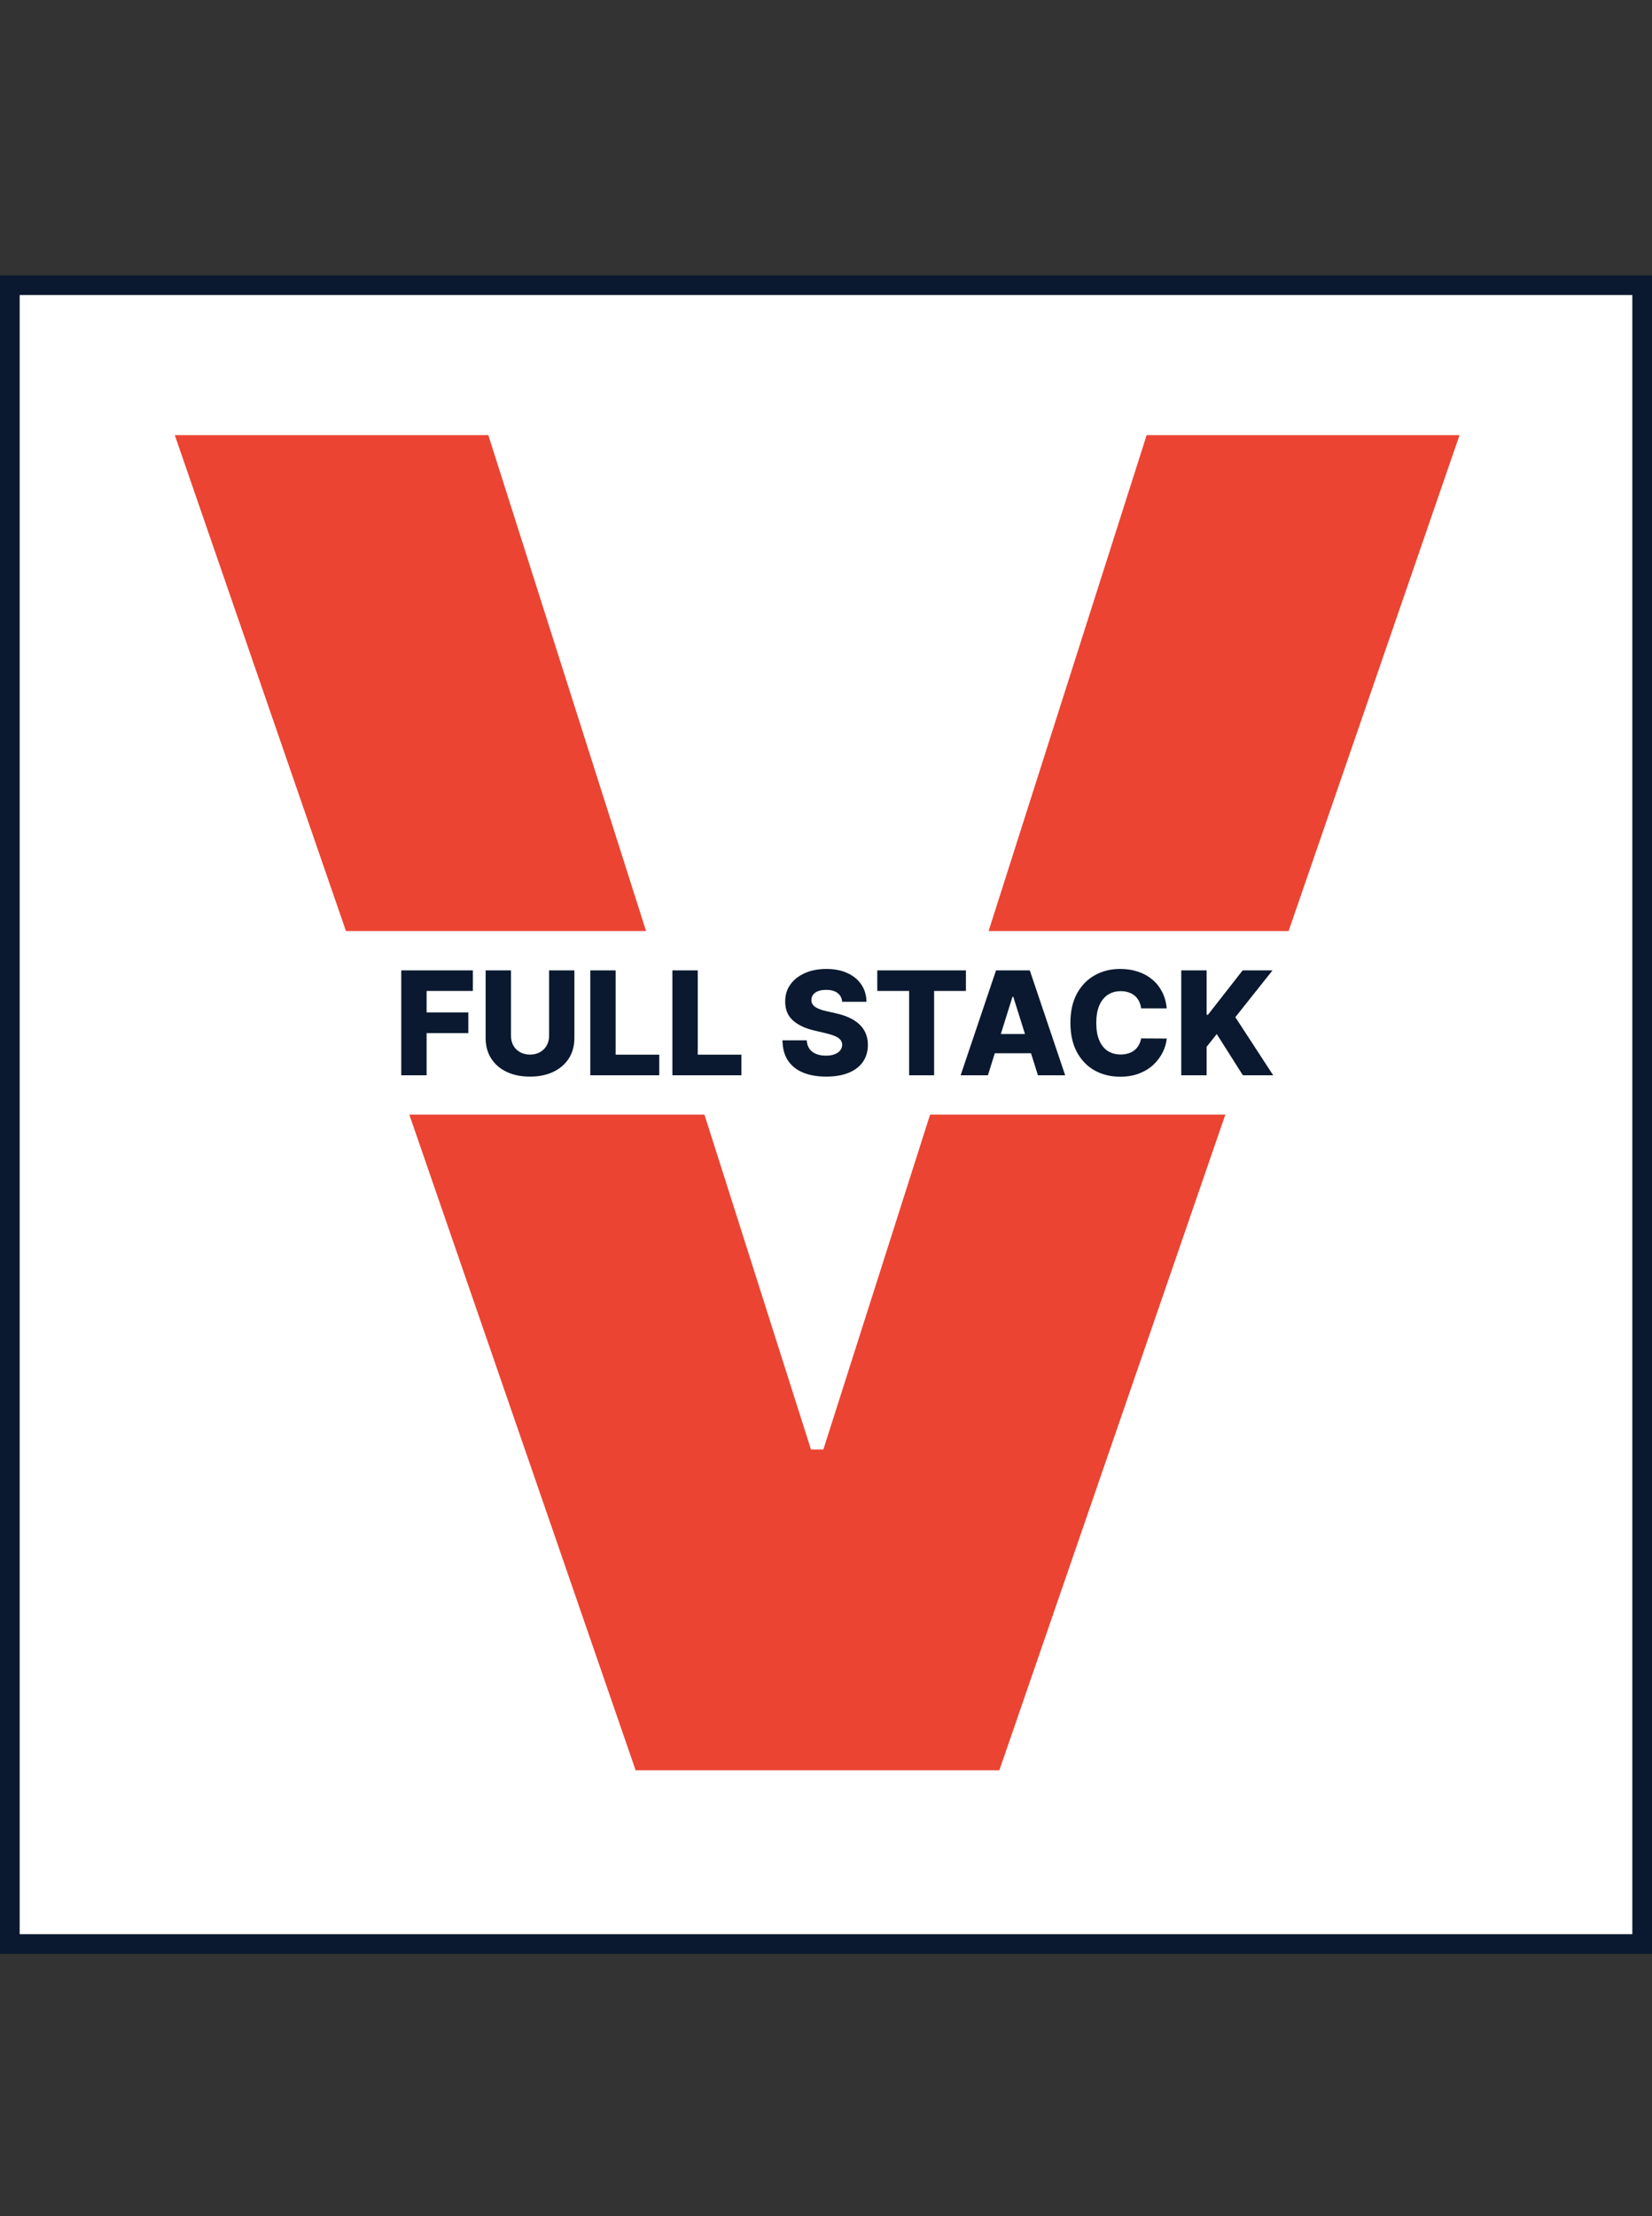 <svg width="126" height="169" viewBox="0 0 126 169" fill="none" xmlns="http://www.w3.org/2000/svg">
<rect x="0" y="0" width="126" height="169" fill="#333333" stroke="none"/>
<rect x="0.75" y="21.75" width="124.5" height="126.5" fill="white" stroke="#0A192F" stroke-width="1.5"/>
<path d="M37.244 33.182L61.854 110.54H62.798L87.457 33.182H111.321L76.222 135H48.48L13.331 33.182H37.244Z" fill="#EB4432"/>
<rect x="10" y="71" width="108" height="14" fill="white"/>
<path d="M30.605 82V74H36.066V75.57H32.539V77.211H35.719V78.785H32.539V82H30.605ZM41.88 74H43.81V79.16C43.81 79.757 43.668 80.276 43.384 80.719C43.1 81.159 42.704 81.5 42.196 81.742C41.688 81.982 41.099 82.102 40.427 82.102C39.747 82.102 39.153 81.982 38.645 81.742C38.138 81.5 37.743 81.159 37.462 80.719C37.181 80.276 37.04 79.757 37.04 79.16V74H38.974V78.992C38.974 79.268 39.033 79.514 39.153 79.731C39.276 79.947 39.446 80.116 39.665 80.238C39.884 80.361 40.138 80.422 40.427 80.422C40.716 80.422 40.968 80.361 41.185 80.238C41.403 80.116 41.574 79.947 41.696 79.731C41.819 79.514 41.88 79.268 41.88 78.992V74ZM45.022 82V74H46.955V80.43H50.283V82H45.022ZM51.284 82V74H53.218V80.43H56.546V82H51.284ZM64.234 76.398C64.208 76.112 64.092 75.889 63.887 75.731C63.684 75.569 63.393 75.488 63.016 75.488C62.766 75.488 62.557 75.521 62.391 75.586C62.224 75.651 62.099 75.741 62.016 75.856C61.932 75.967 61.889 76.096 61.887 76.242C61.882 76.362 61.905 76.467 61.957 76.559C62.012 76.65 62.09 76.731 62.191 76.801C62.296 76.868 62.421 76.928 62.566 76.981C62.712 77.033 62.876 77.078 63.059 77.117L63.746 77.273C64.142 77.359 64.491 77.474 64.793 77.617C65.098 77.76 65.353 77.931 65.559 78.129C65.767 78.327 65.924 78.555 66.031 78.812C66.138 79.07 66.193 79.359 66.195 79.68C66.193 80.185 66.065 80.618 65.812 80.981C65.56 81.342 65.197 81.62 64.723 81.812C64.251 82.005 63.682 82.102 63.016 82.102C62.346 82.102 61.763 82.001 61.266 81.801C60.768 81.6 60.382 81.296 60.105 80.887C59.829 80.478 59.688 79.961 59.68 79.336H61.531C61.547 79.594 61.616 79.809 61.738 79.981C61.861 80.152 62.029 80.283 62.242 80.371C62.458 80.46 62.708 80.504 62.992 80.504C63.253 80.504 63.474 80.469 63.656 80.398C63.841 80.328 63.983 80.231 64.082 80.106C64.181 79.981 64.232 79.837 64.234 79.676C64.232 79.525 64.185 79.396 64.094 79.289C64.003 79.18 63.862 79.086 63.672 79.008C63.484 78.927 63.245 78.853 62.953 78.785L62.117 78.59C61.425 78.431 60.879 78.174 60.48 77.82C60.082 77.463 59.884 76.982 59.887 76.375C59.884 75.88 60.017 75.447 60.285 75.074C60.553 74.702 60.925 74.412 61.398 74.203C61.872 73.995 62.413 73.891 63.02 73.891C63.639 73.891 64.177 73.996 64.633 74.207C65.091 74.415 65.447 74.708 65.699 75.086C65.952 75.463 66.081 75.901 66.086 76.398H64.234ZM66.91 75.57V74H73.672V75.57H71.246V82H69.34V75.57H66.91ZM75.348 82H73.269L75.969 74H78.543L81.242 82H79.164L77.285 76.016H77.223L75.348 82ZM75.07 78.852H79.414V80.32H75.07V78.852ZM88.989 76.898H87.036C87.01 76.698 86.957 76.517 86.876 76.356C86.795 76.194 86.689 76.056 86.556 75.941C86.423 75.827 86.265 75.74 86.083 75.68C85.903 75.617 85.704 75.586 85.485 75.586C85.097 75.586 84.763 75.681 84.481 75.871C84.203 76.061 83.988 76.336 83.837 76.695C83.689 77.055 83.614 77.49 83.614 78C83.614 78.531 83.69 78.977 83.841 79.336C83.995 79.693 84.209 79.962 84.485 80.144C84.764 80.324 85.093 80.414 85.474 80.414C85.687 80.414 85.881 80.387 86.056 80.332C86.233 80.277 86.388 80.198 86.52 80.094C86.656 79.987 86.767 79.858 86.853 79.707C86.941 79.553 87.002 79.38 87.036 79.188L88.989 79.199C88.955 79.553 88.853 79.902 88.681 80.246C88.511 80.59 88.278 80.904 87.981 81.188C87.685 81.469 87.323 81.693 86.895 81.859C86.471 82.026 85.984 82.109 85.435 82.109C84.711 82.109 84.062 81.951 83.489 81.633C82.919 81.312 82.468 80.846 82.138 80.234C81.807 79.622 81.642 78.878 81.642 78C81.642 77.12 81.81 76.374 82.145 75.762C82.481 75.15 82.936 74.685 83.509 74.367C84.082 74.049 84.724 73.891 85.435 73.891C85.919 73.891 86.367 73.958 86.778 74.094C87.19 74.227 87.552 74.422 87.864 74.68C88.177 74.935 88.431 75.249 88.626 75.621C88.821 75.993 88.942 76.419 88.989 76.898ZM90.096 82V74H92.029V77.383H92.135L94.779 74H97.057L94.221 77.57L97.107 82H94.795L92.803 78.856L92.029 79.832V82H90.096Z" fill="#0A192F"/>
</svg>
